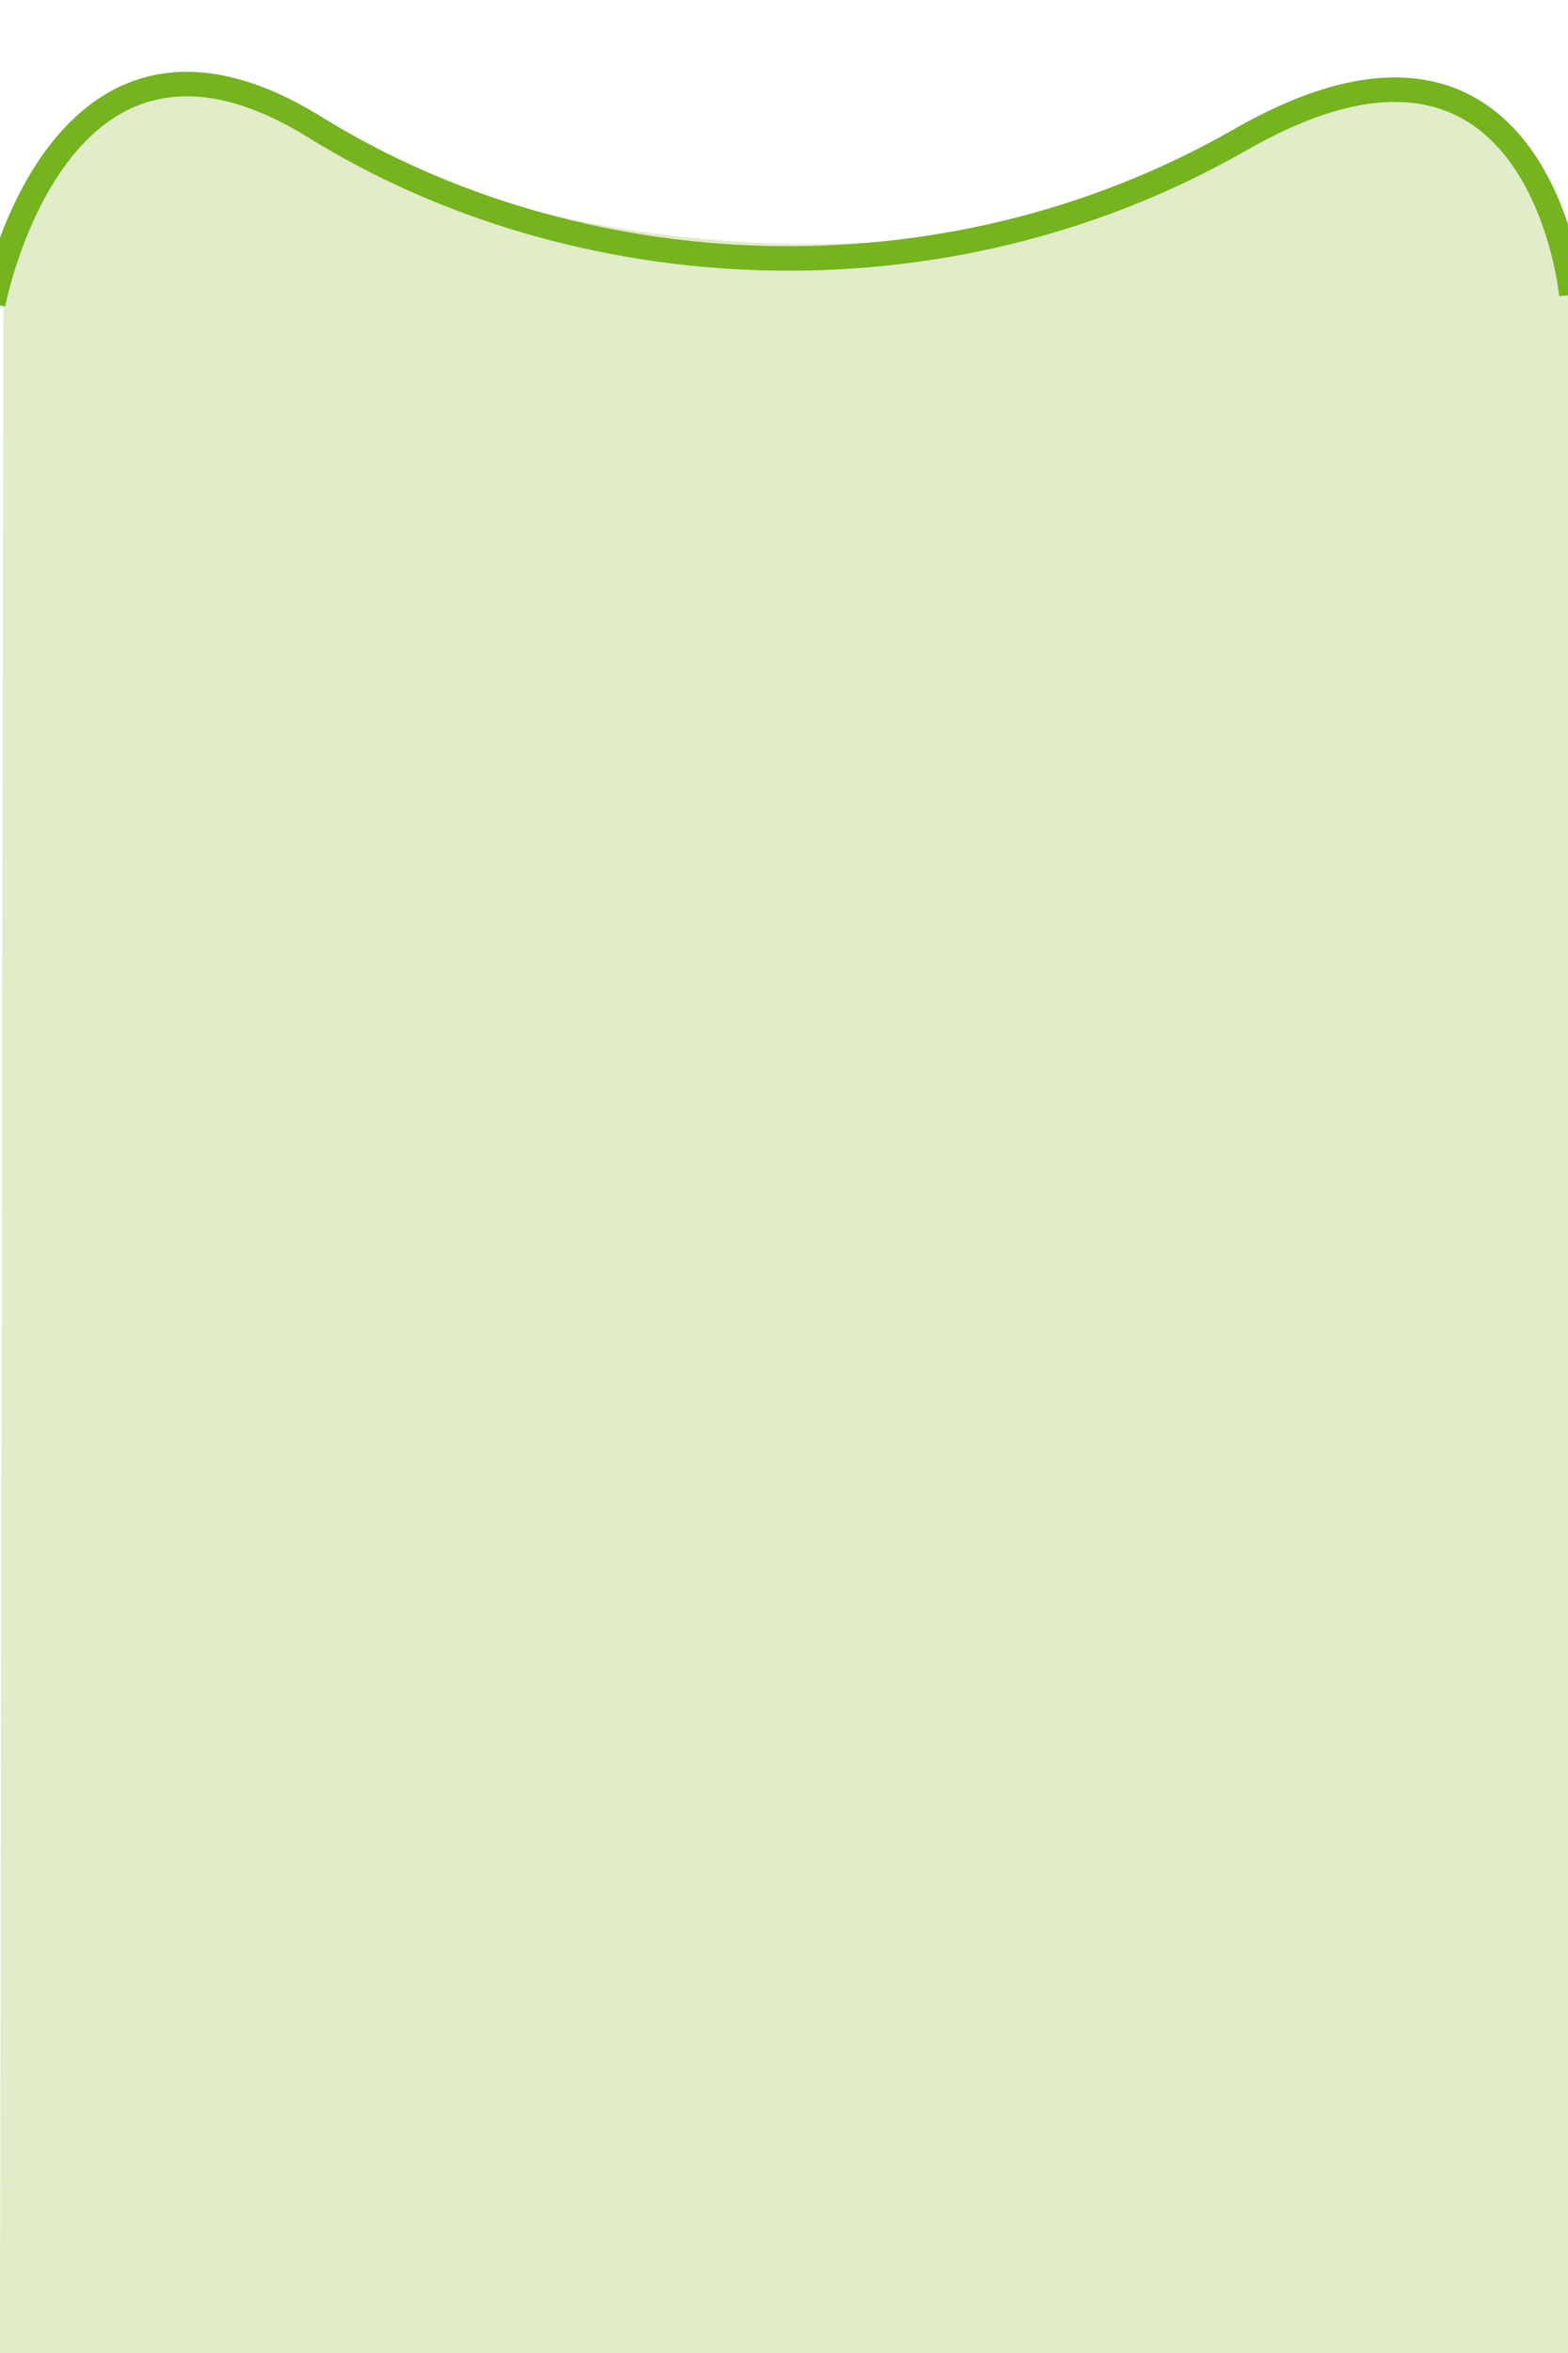 <?xml version="1.0" encoding="UTF-8" standalone="no"?>
<svg
   xmlns:dc="http://purl.org/dc/elements/1.1/"
   xmlns:cc="http://creativecommons.org/ns#"
   xmlns:rdf="http://www.w3.org/1999/02/22-rdf-syntax-ns#"
   xmlns:svg="http://www.w3.org/2000/svg"
   xmlns="http://www.w3.org/2000/svg"
   xmlns:sodipodi="http://sodipodi.sourceforge.net/DTD/sodipodi-0.dtd"
   xmlns:inkscape="http://www.inkscape.org/namespaces/inkscape"
   height="480"
   id="svg3384"
   preserveAspectRatio="none"
   version="1.1"
   width="320"
   inkscape:version="0.91 r13725"
   sodipodi:docname="bg-home.svg">
  <sodipodi:namedview
     pagecolor="#ffffff"
     bordercolor="#666666"
     borderopacity="1"
     objecttolerance="10"
     gridtolerance="10"
     guidetolerance="10"
     inkscape:pageopacity="0"
     inkscape:pageshadow="2"
     inkscape:window-width="1765"
     inkscape:window-height="893"
     id="namedview12"
     showgrid="false"
     inkscape:zoom="1.434668"
     inkscape:cx="160"
     inkscape:cy="351.52406"
     inkscape:window-x="0"
     inkscape:window-y="0"
     inkscape:window-maximized="0"
     inkscape:current-layer="svg3384" />
  <defs
     id="defs3390">
    <filter
       id="filter4328"
       style="color-interpolation-filters:sRGB;">
      <feFlood
         flood-color="rgb(0,0,0)"
         flood-opacity="0.1"
         id="feFlood4330"
         result="flood" />
      <feComposite
         id="feComposite4332"
         in2="SourceGraphic"
         in="flood"
         operator="in"
         result="composite1" />
      <feGaussianBlur
         id="feGaussianBlur4334"
         in="composite1"
         result="blur"
         stdDeviation="3" />
      <feOffset
         dx="0"
         dy="-20"
         id="feOffset4336"
         result="offset" />
      <feComposite
         id="feComposite4338"
         in2="offset"
         in="SourceGraphic"
         operator="over"
         result="composite2" />
    </filter>
    <filter
       inkscape:collect="always"
       style="color-interpolation-filters:sRGB"
       id="filter4142"
       x="-0.022"
       width="1.044"
       y="-0.015"
       height="1.031">
      <feGaussianBlur
         inkscape:collect="always"
         stdDeviation="2.906"
         id="feGaussianBlur4144" />
    </filter>
  </defs>
  <path
     d="m 0.697,56.483 c 0,0 10.454,-60.498 62.212,-31.216 C 114.666,54.551 202.78,60.461 257.335,27.091 311.889,-6.279 320,53.909 320,53.909 L 320,480 0,480 Z"
     id="svg_1"
     style="fill:#e1ecc8;fill-opacity:1;filter:url(#filter4142)"
     inkscape:connector-curvature="0"
     sodipodi:nodetypes="czzcccc" />
  <path
     d="m -1.394,62.059 c 0,0 12.942,-68.793 65.697,-36.095 52.755,32.698 127.625,37.607 188.849,2.52 61.225,-35.086 67.545,31.697 67.545,31.697"
     id="path3397"
     style="fill:none;fill-opacity:0.8;stroke:#75b31f;stroke-width:5;stroke-miterlimit:4;stroke-dasharray:none;stroke-opacity:1"
     inkscape:connector-curvature="0"
     sodipodi:nodetypes="czzc" />
</svg>
